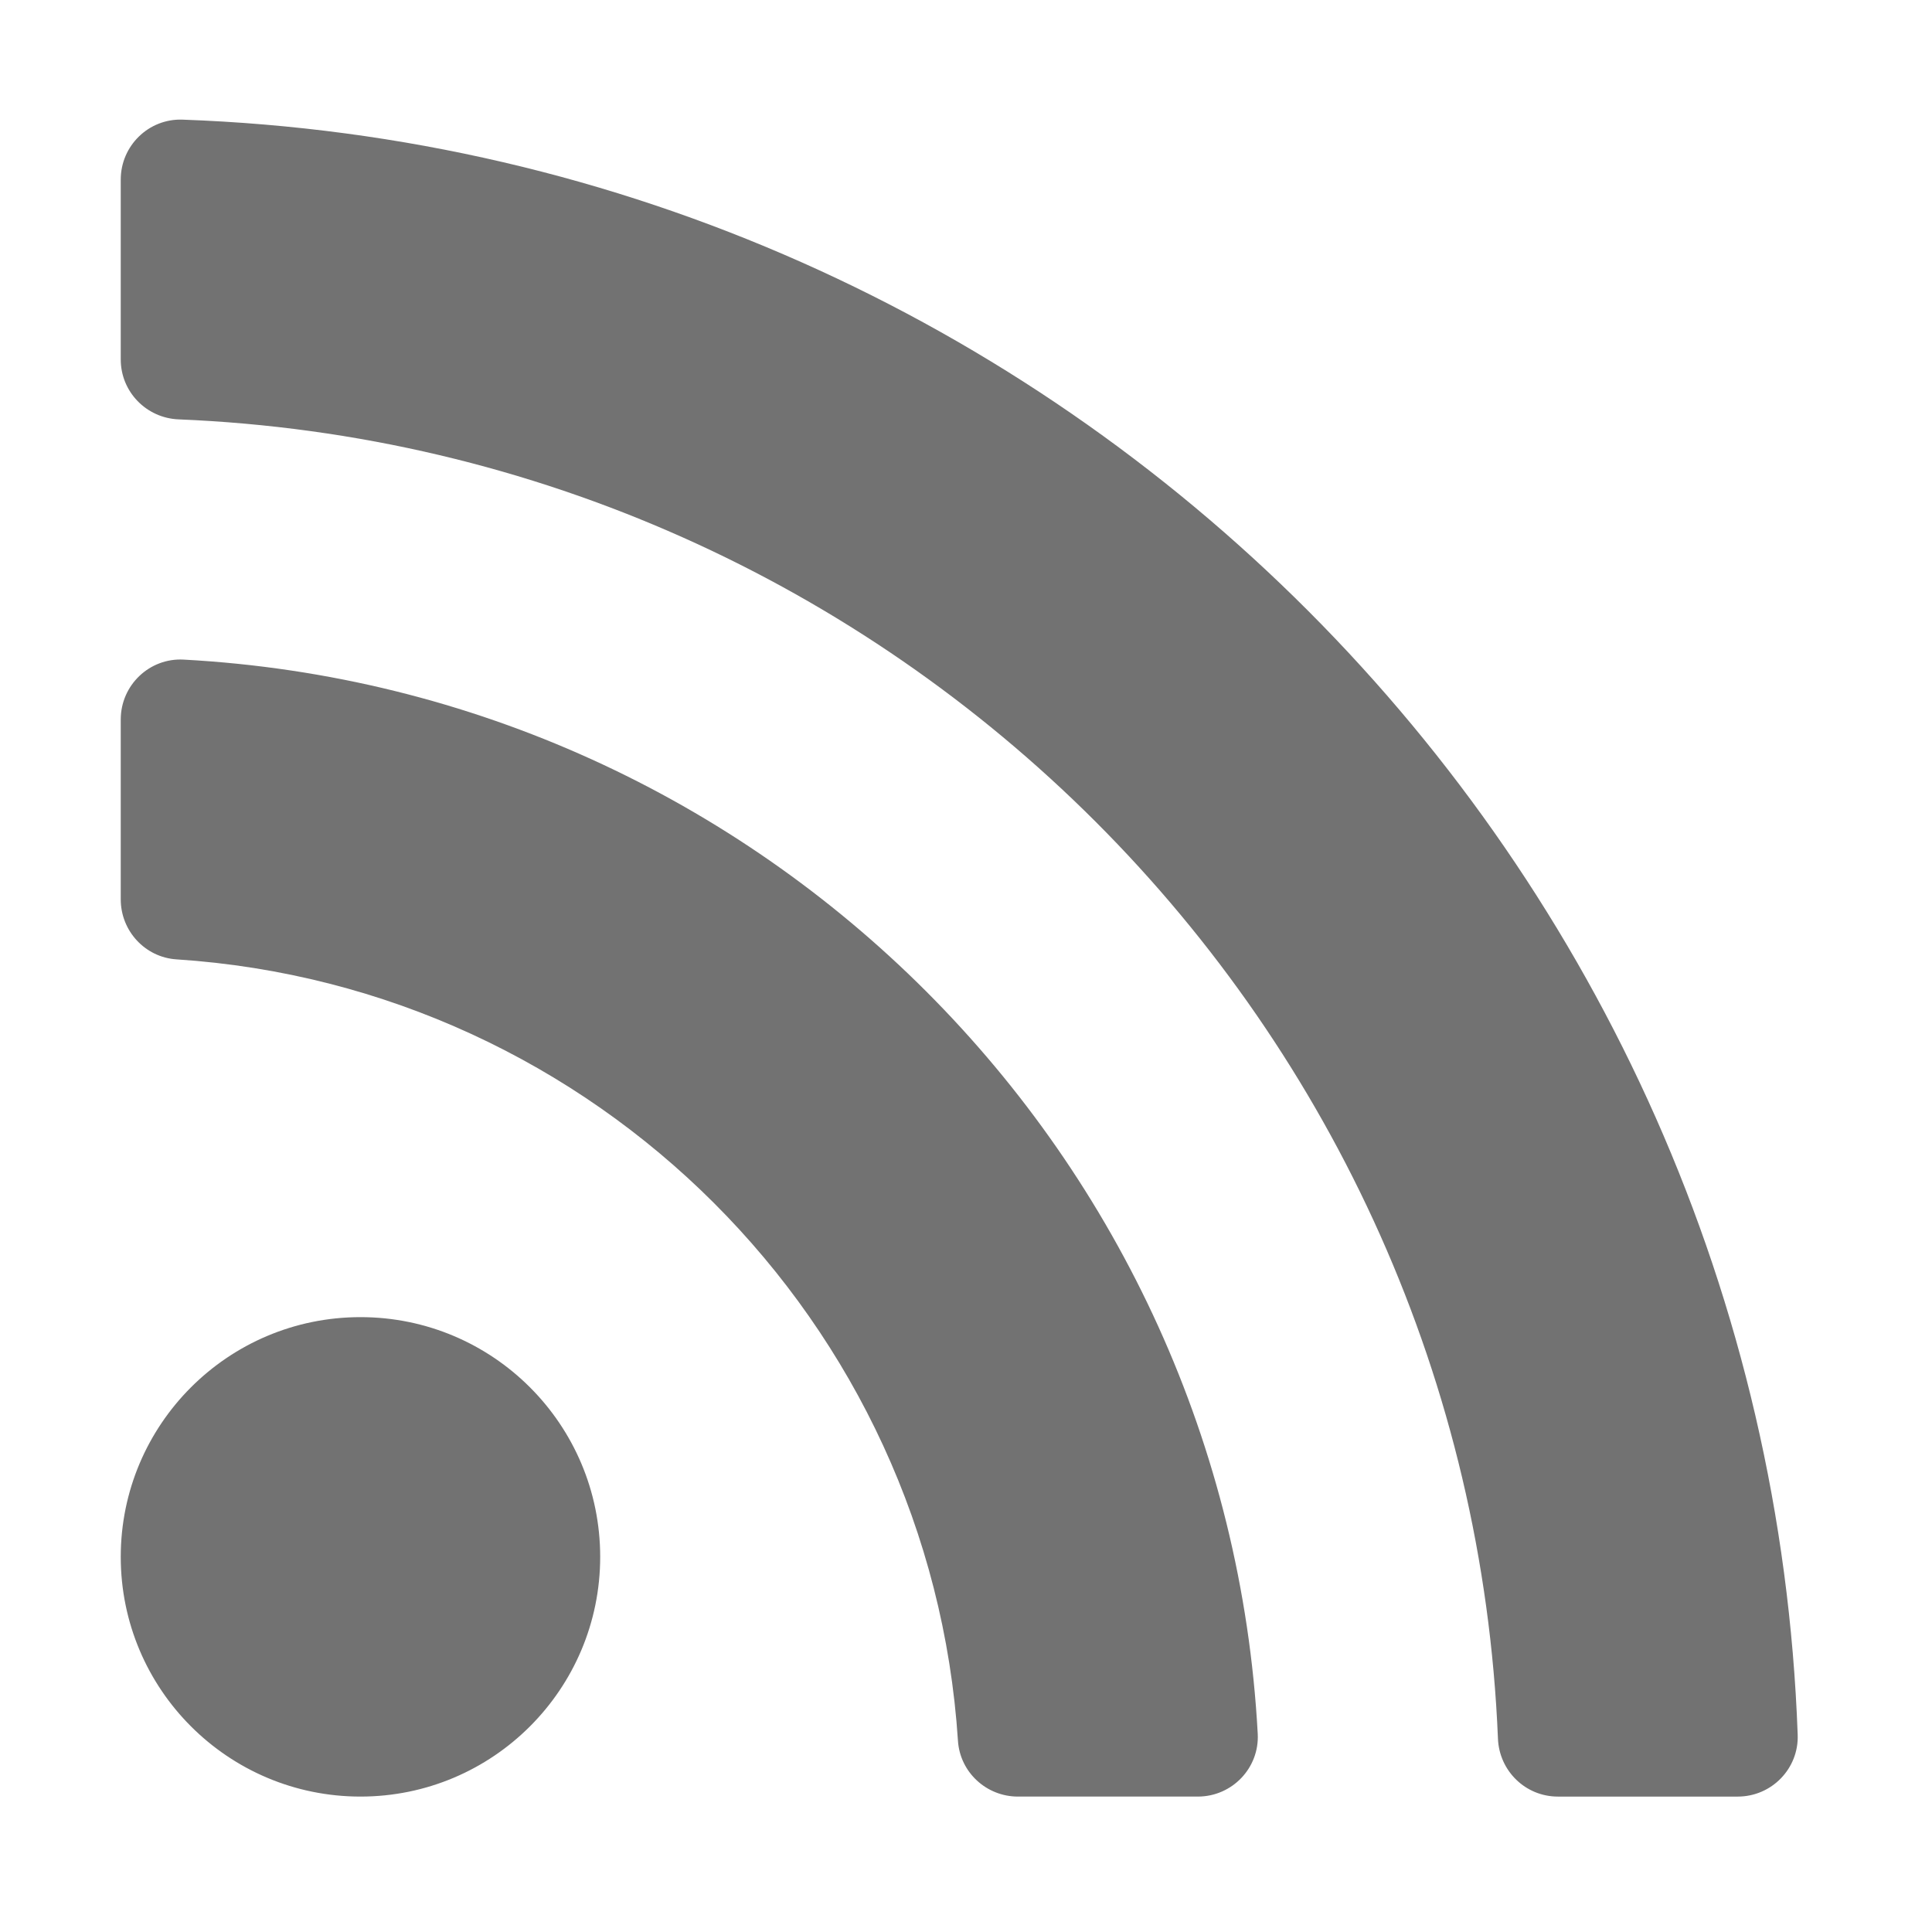﻿<?xml version='1.0' encoding='UTF-8'?>
<svg viewBox="-2 0.003 32 31.997" xmlns="http://www.w3.org/2000/svg">
  <g transform="matrix(0.062, 0, 0, 0.062, 0, 0)">
    <path d="M128.081, 415.959C128.081, 451.328 99.409, 480 64.04, 480C28.671, 480 0, 451.328 0, 415.959C0, 380.59 28.672, 351.918 64.041, 351.918C99.41, 351.918 128.081, 380.591 128.081, 415.959zM303.741, 463.209C295.387, 308.609 171.556, 184.622 16.791, 176.259C7.656, 175.765 0, 183.105 0, 192.253L0, 240.322C0, 248.737 6.49, 255.794 14.887, 256.34C126.719, 263.624 216.36, 353.042 223.659, 465.112C224.206, 473.509 231.263, 479.999 239.677, 479.999L287.746, 479.999C296.895, 480 304.235, 472.344 303.741, 463.209zM447.99, 463.497C439.596, 229.677 251.465, 40.445 16.503, 32.01C7.473, 31.686 0, 38.981 0, 48.016L0, 96.084C0, 104.709 6.835, 111.729 15.453, 112.083C206.632, 119.922 360.08, 273.399 367.918, 464.548C368.271, 473.166 375.291, 480.001 383.917, 480.001L431.985, 480.001C441.019, 480 448.314, 472.527 447.99, 463.497z" fill="#727272" fill-opacity="1" class="Black" />
  </g>
</svg>